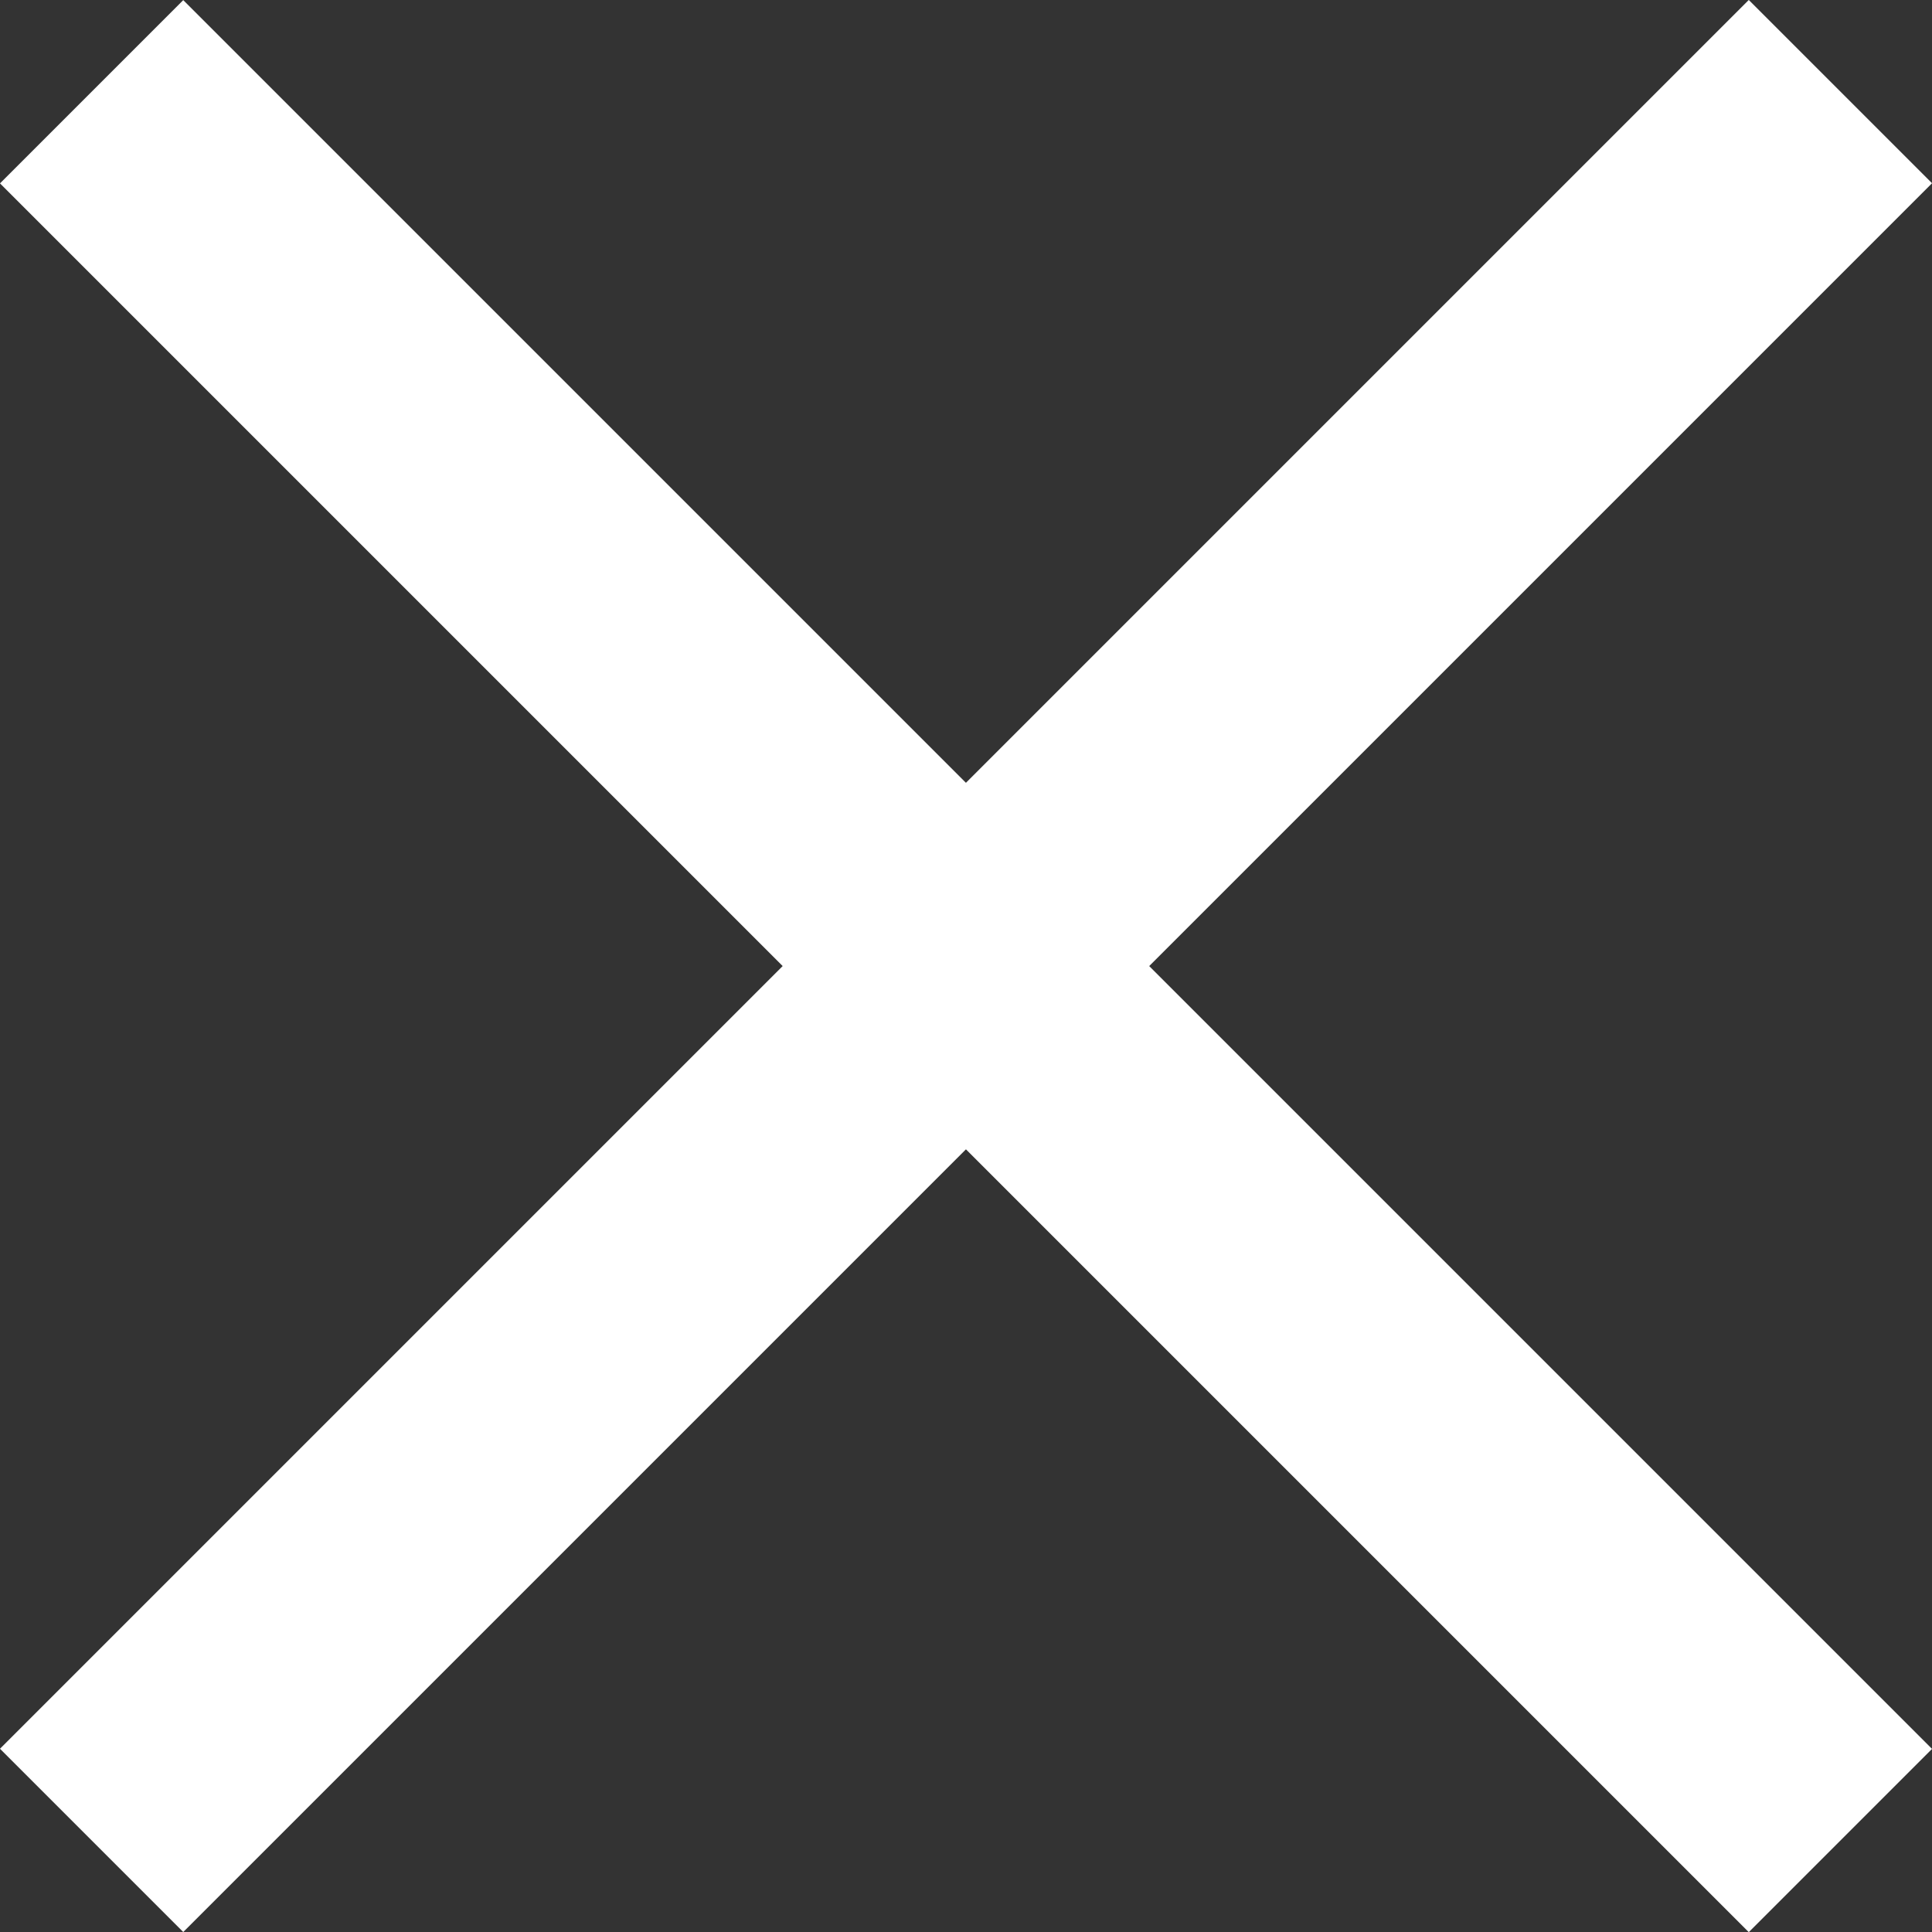 <svg xmlns="http://www.w3.org/2000/svg" width="14.909" height="14.909" viewBox="0 0 14.909 14.909"><rect x="0" y="0" width="14.909" height="14.909" fill="#333333" stroke="none"/><defs><style>.a{fill:none;stroke:#fff;stroke-width:2px;}</style></defs><g transform="translate(-133.895 -19.893)"><line class="a" x2="19.085" transform="translate(134.602 20.601) rotate(45)"/><line class="a" x2="19.085" transform="translate(134.602 34.095) rotate(-45)"/></g></svg>